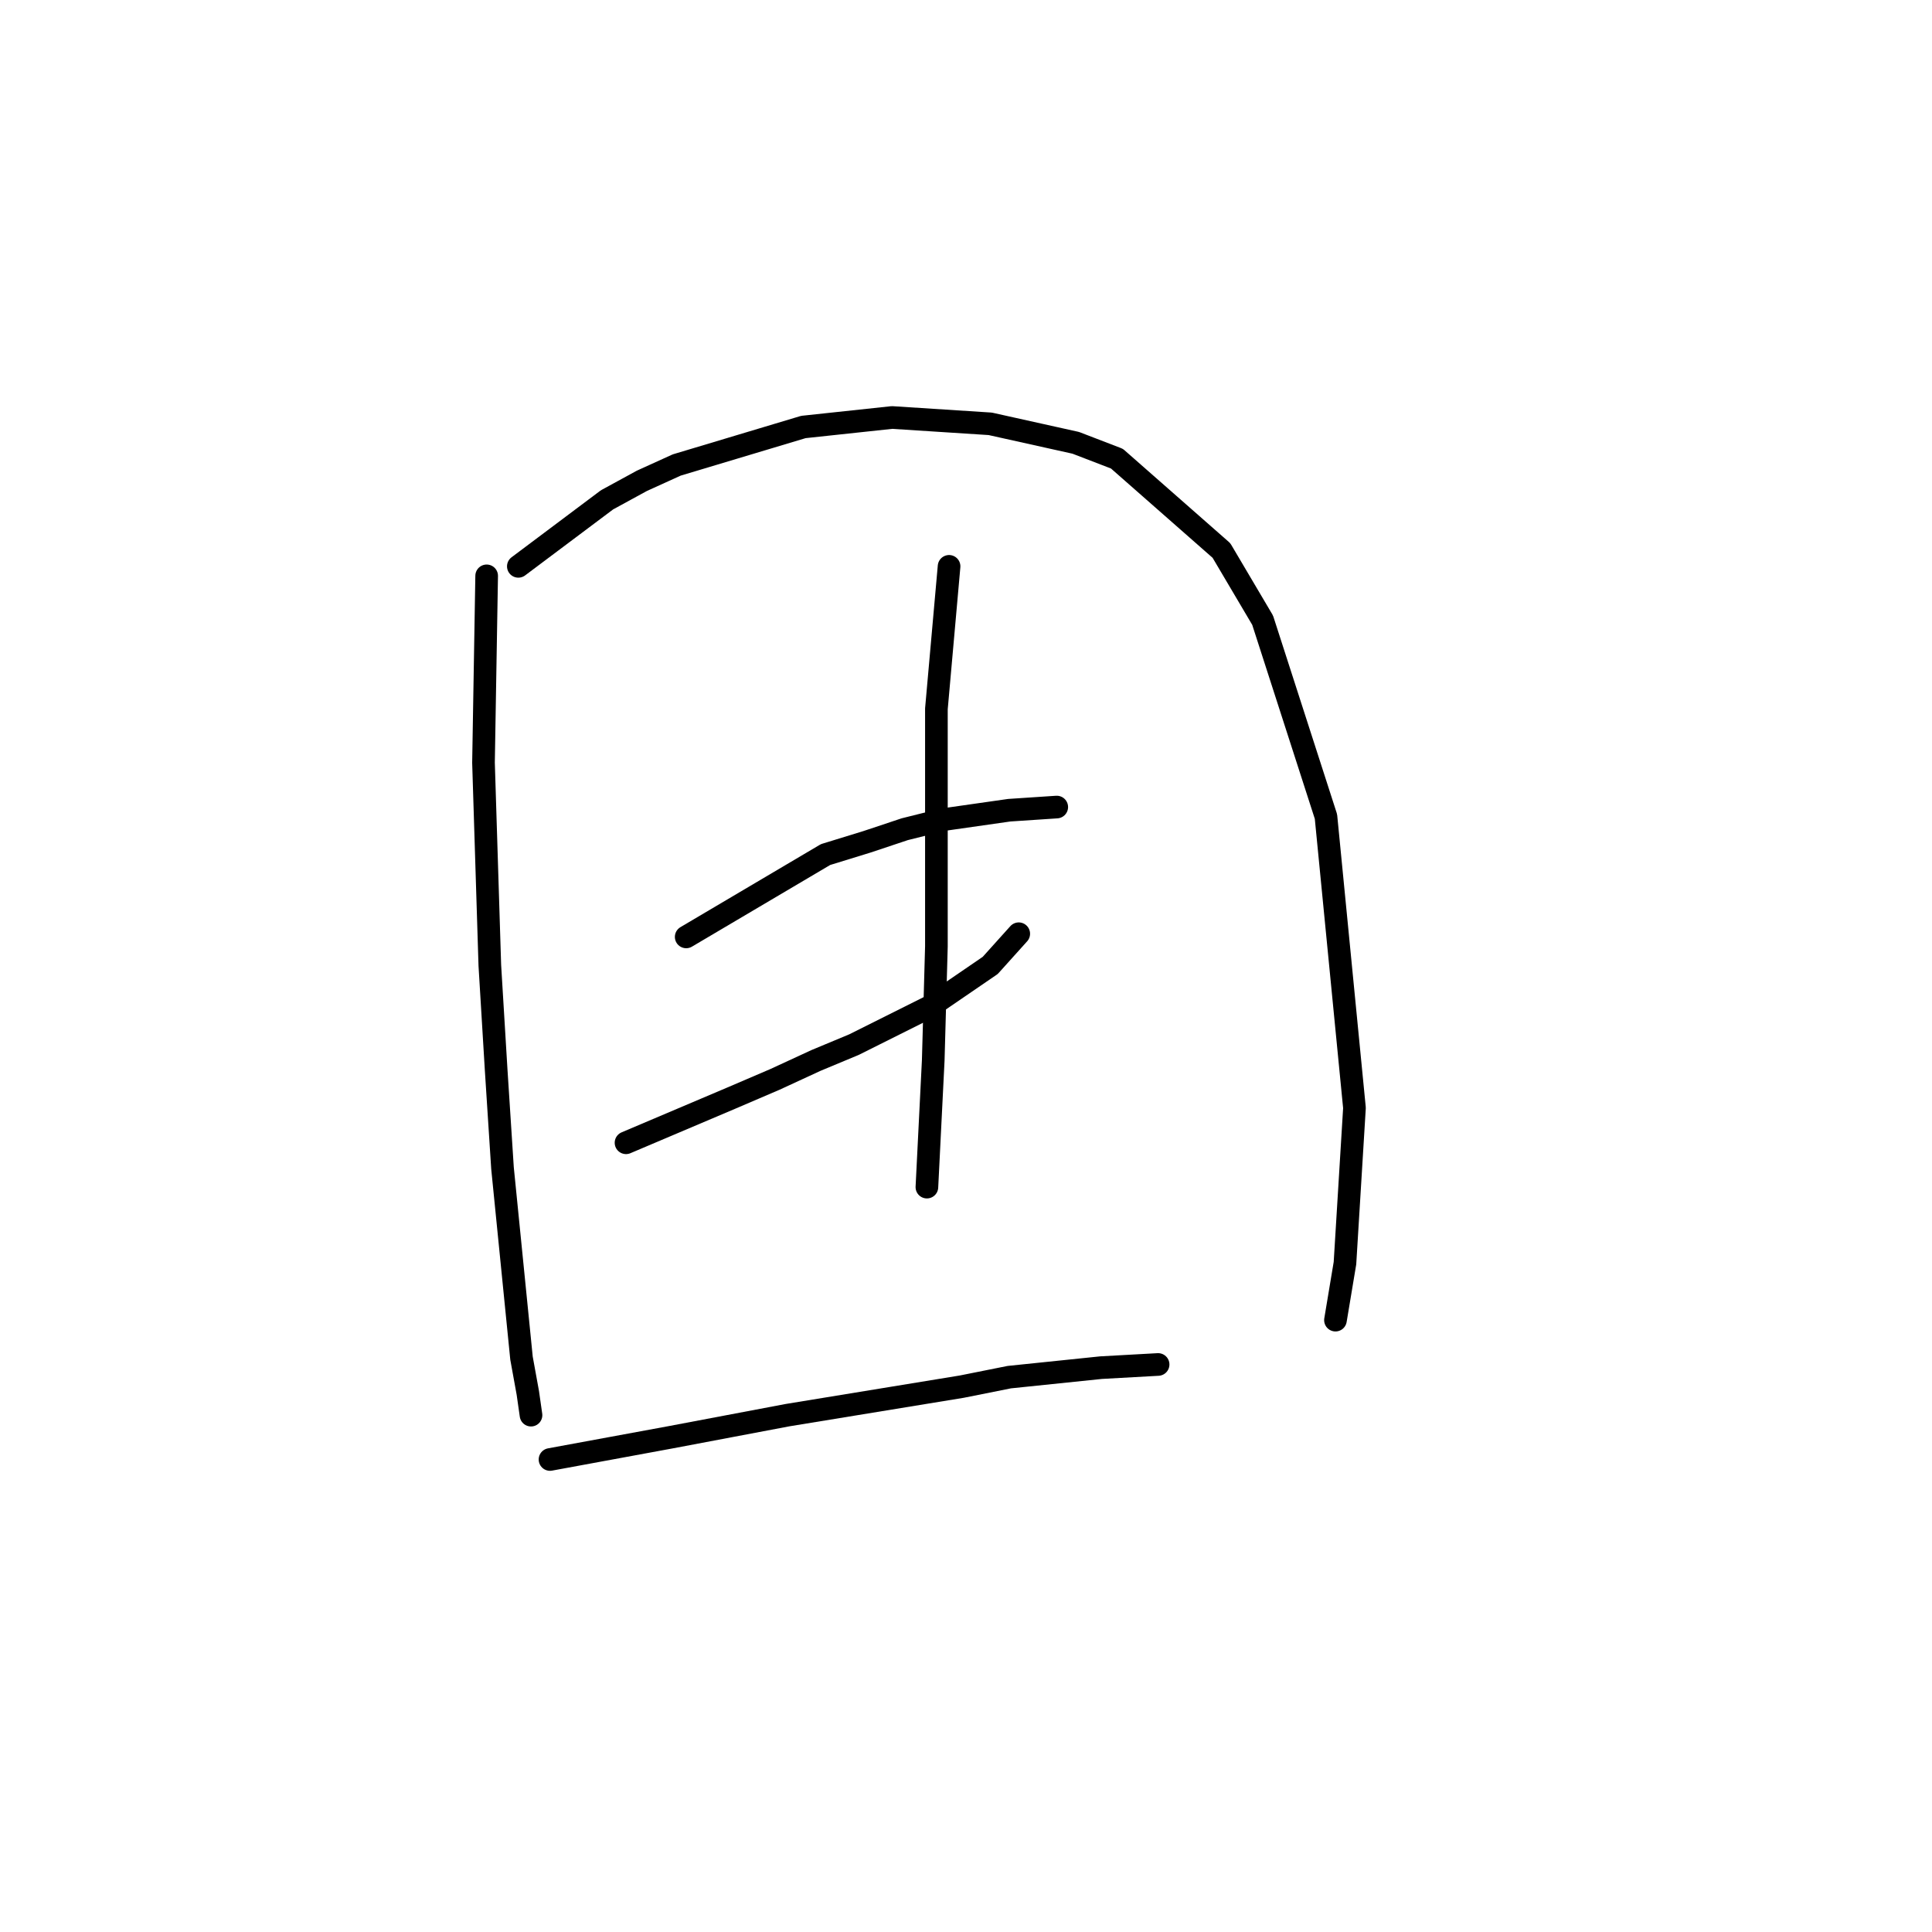 <?xml version="1.0" standalone="no"?>
    <svg width="256" height="256" xmlns="http://www.w3.org/2000/svg" version="1.1">
    <polyline stroke="black" stroke-width="3" stroke-linecap="round" fill="transparent" stroke-linejoin="round" points="64.485 76.303 64.066 101.063 64.905 127.922 65.744 141.771 66.584 154.781 69.102 179.961 69.941 184.577 70.361 187.515 70.361 187.515 " />
        <polyline stroke="black" stroke-width="3" stroke-linecap="round" fill="transparent" stroke-linejoin="round" points="68.682 75.044 80.433 66.231 85.049 63.713 89.665 61.615 106.452 56.579 118.203 55.32 131.212 56.159 142.543 58.677 147.999 60.775 161.848 72.946 167.304 82.178 175.697 108.198 179.474 146.807 178.215 167.371 176.956 174.925 176.956 174.925 " />
        <polyline stroke="black" stroke-width="3" stroke-linecap="round" fill="transparent" stroke-linejoin="round" points="90.924 124.145 109.39 113.234 114.845 111.555 119.881 109.876 124.917 108.617 133.73 107.358 140.025 106.939 140.025 106.939 " />
        <polyline stroke="black" stroke-width="3" stroke-linecap="round" fill="transparent" stroke-linejoin="round" points="82.951 151.423 96.8 145.548 102.675 143.03 108.131 140.512 113.167 138.414 123.239 133.378 131.212 127.922 134.989 123.725 134.989 123.725 " />
        <polyline stroke="black" stroke-width="3" stroke-linecap="round" fill="transparent" stroke-linejoin="round" points="125.757 75.044 124.078 93.929 124.078 100.224 124.078 106.519 124.078 119.109 124.078 125.404 123.658 140.512 122.819 157.299 122.819 157.299 " />
        <polyline stroke="black" stroke-width="3" stroke-linecap="round" fill="transparent" stroke-linejoin="round" points="72.879 193.39 88.826 190.452 104.354 187.515 127.435 183.738 133.73 182.479 145.901 181.22 153.455 180.8 153.455 180.8 " />
        </svg>